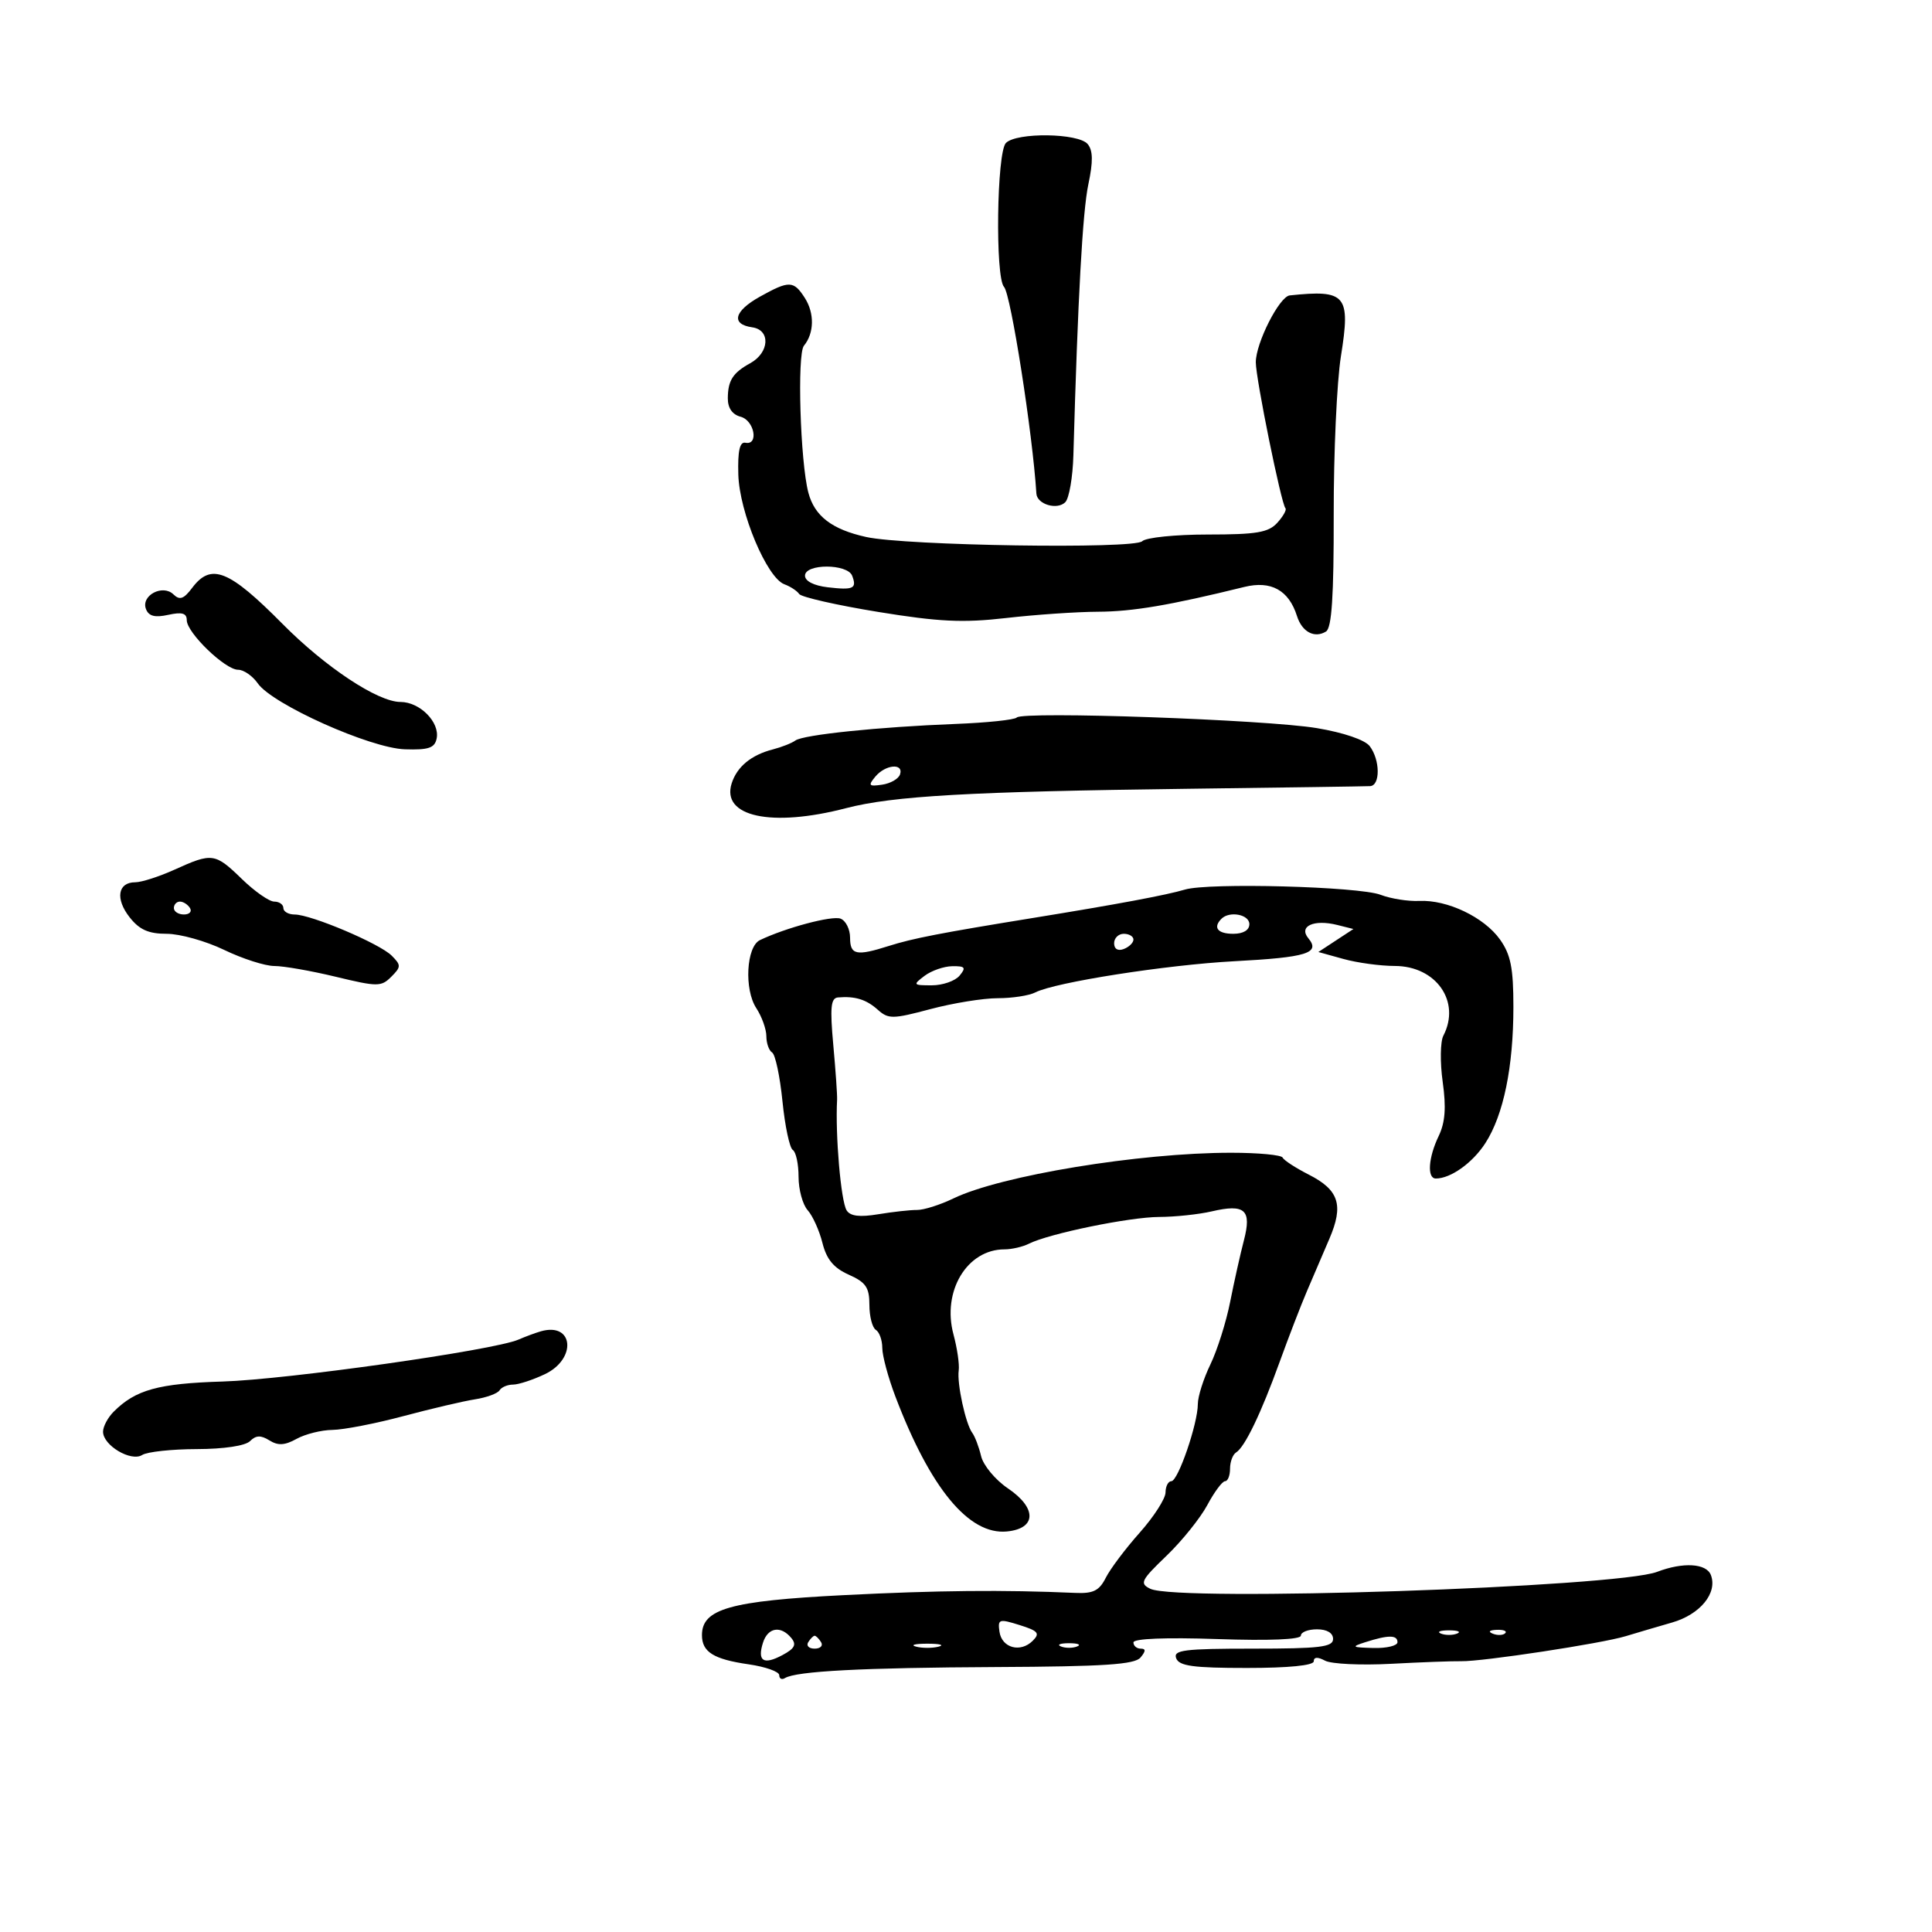 <svg xmlns="http://www.w3.org/2000/svg" width="300" height="300" viewBox="0 0 300 300" version="1.1">
	<path d="M 156.200 22.200 C 154.772 23.628, 154.516 43.092, 155.906 44.550 C 156.959 45.655, 160.348 67.305, 160.929 76.643 C 161.033 78.314, 164.156 79.244, 165.417 77.980 C 166.013 77.383, 166.579 74.105, 166.675 70.697 C 167.363 46.281, 168.107 32.824, 168.998 28.623 C 169.750 25.081, 169.722 23.369, 168.894 22.373 C 167.469 20.655, 157.876 20.524, 156.200 22.200 M 118 46.066 C 113.974 48.310, 113.464 50.353, 116.809 50.827 C 119.679 51.234, 119.484 54.754, 116.500 56.398 C 113.792 57.890, 113.033 59.076, 113.015 61.844 C 113.005 63.354, 113.711 64.373, 115 64.710 C 117.136 65.269, 117.861 69.172, 115.750 68.750 C 114.864 68.573, 114.542 70.010, 114.646 73.683 C 114.810 79.551, 119.083 89.727, 121.804 90.729 C 122.737 91.073, 123.768 91.750, 124.095 92.234 C 124.421 92.719, 129.930 93.970, 136.335 95.015 C 145.811 96.560, 149.521 96.737, 156.241 95.965 C 160.783 95.443, 167.200 95.004, 170.500 94.990 C 175.872 94.968, 181.652 93.988, 193.225 91.139 C 197.369 90.119, 200.128 91.645, 201.395 95.658 C 202.175 98.127, 204.119 99.162, 205.905 98.059 C 206.796 97.508, 207.120 92.570, 207.098 79.901 C 207.082 70.331, 207.585 59.270, 208.217 55.323 C 209.741 45.797, 209.031 44.952, 200.270 45.871 C 198.664 46.039, 195 53.259, 195 56.255 C 195 58.793, 198.949 78.235, 199.603 78.919 C 199.824 79.149, 199.259 80.162, 198.347 81.169 C 196.971 82.689, 195.139 83, 187.545 83 C 182.515 83, 177.931 83.469, 177.357 84.043 C 176.114 85.286, 140.636 84.740, 134.499 83.384 C 129.180 82.209, 126.482 80.140, 125.523 76.500 C 124.262 71.718, 123.756 55.001, 124.832 53.687 C 126.441 51.724, 126.496 48.636, 124.964 46.250 C 123.232 43.553, 122.540 43.535, 118 46.066 M 125 89.391 C 125 90.238, 126.380 90.942, 128.531 91.193 C 132.524 91.660, 133.088 91.393, 132.324 89.402 C 131.599 87.512, 125 87.502, 125 89.391 M 29.837 91.287 C 28.533 93.021, 27.905 93.240, 26.933 92.297 C 25.255 90.668, 21.860 92.473, 22.664 94.567 C 23.091 95.681, 24.044 95.930, 26.127 95.472 C 28.268 95.002, 29 95.213, 29 96.302 C 29 98.245, 34.957 104, 36.969 104 C 37.843 104, 39.220 104.952, 40.029 106.115 C 42.293 109.369, 57.480 116.176, 62.869 116.351 C 66.551 116.471, 67.502 116.148, 67.803 114.676 C 68.319 112.149, 65.201 109, 62.183 109 C 58.680 109, 50.534 103.609, 43.875 96.884 C 35.536 88.464, 32.784 87.367, 29.837 91.287 M 157.882 111.415 C 157.542 111.775, 153.267 112.224, 148.382 112.413 C 136.443 112.876, 124.725 114.089, 123.500 114.989 C 122.950 115.394, 121.375 116.015, 120 116.369 C 116.641 117.236, 114.433 119.061, 113.612 121.648 C 111.972 126.815, 119.788 128.508, 131.360 125.494 C 138.674 123.589, 150.618 122.912, 184.500 122.481 C 199.350 122.292, 212.063 122.107, 212.750 122.069 C 214.352 121.981, 214.313 117.995, 212.690 115.863 C 211.948 114.887, 208.627 113.755, 204.472 113.060 C 196.593 111.743, 158.831 110.410, 157.882 111.415 M 135.920 120.596 C 134.764 121.990, 134.897 122.148, 136.970 121.846 C 138.275 121.656, 139.529 120.938, 139.755 120.250 C 140.348 118.451, 137.486 118.709, 135.920 120.596 M 27.141 135.022 C 24.743 136.110, 21.979 137, 20.998 137 C 18.287 137, 17.875 139.572, 20.128 142.436 C 21.651 144.372, 23.062 145, 25.885 145 C 27.943 145, 31.958 146.125, 34.808 147.500 C 37.658 148.875, 41.166 150, 42.602 150 C 44.039 150, 48.334 150.753, 52.148 151.674 C 58.631 153.238, 59.190 153.238, 60.755 151.674 C 62.294 150.135, 62.299 149.870, 60.818 148.389 C 58.944 146.515, 48.315 142.011, 45.750 142.005 C 44.788 142.002, 44 141.550, 44 141 C 44 140.450, 43.364 140, 42.586 140 C 41.808 140, 39.550 138.425, 37.568 136.500 C 33.393 132.445, 32.956 132.383, 27.141 135.022 M 184 138.132 C 181.146 138.985, 173.498 140.415, 160.500 142.525 C 146.049 144.870, 141.718 145.711, 138.007 146.890 C 132.960 148.493, 132 148.288, 132 145.607 C 132 144.291, 131.335 142.959, 130.522 142.647 C 129.204 142.141, 122.005 144.059, 118 145.982 C 115.885 146.998, 115.530 153.634, 117.435 156.541 C 118.296 157.855, 119 159.819, 119 160.906 C 119 161.993, 119.404 163.132, 119.898 163.437 C 120.392 163.742, 121.113 167.146, 121.500 171 C 121.887 174.854, 122.608 178.258, 123.102 178.563 C 123.596 178.868, 124 180.744, 124 182.730 C 124 184.717, 124.637 187.053, 125.415 187.921 C 126.193 188.790, 127.225 191.075, 127.708 193 C 128.350 195.556, 129.451 196.886, 131.793 197.930 C 134.454 199.117, 135 199.916, 135 202.621 C 135 204.415, 135.450 206.160, 136 206.500 C 136.550 206.840, 137 208.104, 137.001 209.309 C 137.001 210.514, 137.916 213.908, 139.035 216.851 C 144.458 231.119, 150.455 238.378, 156.349 237.806 C 160.962 237.358, 161.037 234.172, 156.505 231.110 C 154.559 229.796, 152.688 227.546, 152.346 226.110 C 152.004 224.675, 151.388 223.050, 150.978 222.500 C 149.942 221.113, 148.581 214.856, 148.869 212.805 C 149 211.873, 148.633 209.352, 148.054 207.202 C 146.251 200.505, 150.156 194, 155.978 194 C 157.105 194, 158.809 193.606, 159.764 193.125 C 162.881 191.554, 175.395 188.984, 180 188.968 C 182.475 188.959, 186.142 188.571, 188.148 188.104 C 193.329 186.900, 194.390 187.855, 193.151 192.610 C 192.593 194.749, 191.631 199.054, 191.013 202.177 C 190.395 205.299, 189.014 209.665, 187.945 211.878 C 186.875 214.092, 186 216.853, 186 218.014 C 186 221.057, 182.930 230, 181.885 230 C 181.398 230, 180.993 230.787, 180.984 231.750 C 180.976 232.713, 179.166 235.525, 176.964 238 C 174.761 240.475, 172.393 243.625, 171.702 245 C 170.695 247.005, 169.758 247.470, 166.973 247.346 C 155.776 246.851, 145.637 246.950, 130.926 247.697 C 113.378 248.589, 109 249.828, 109 253.901 C 109 256.523, 110.795 257.646, 116.250 258.435 C 118.862 258.813, 121 259.572, 121 260.120 C 121 260.669, 121.396 260.874, 121.879 260.575 C 123.628 259.494, 133.904 258.957, 154.728 258.858 C 171.456 258.779, 176.198 258.466, 177.100 257.379 C 177.936 256.373, 177.942 256, 177.122 256 C 176.505 256, 176 255.565, 176 255.034 C 176 254.440, 181.002 254.239, 189 254.512 C 197.102 254.788, 202 254.587, 202 253.977 C 202 253.440, 203.125 253, 204.500 253 C 206.056 253, 207 253.567, 207 254.500 C 207 255.753, 204.948 256, 194.531 256 C 183.859 256, 182.146 256.216, 182.638 257.500 C 183.099 258.700, 185.291 259, 193.607 259 C 200.104 259, 204 258.612, 204 257.965 C 204 257.288, 204.607 257.254, 205.755 257.869 C 206.721 258.386, 211.333 258.605, 216.005 258.356 C 220.677 258.106, 225.576 257.925, 226.891 257.952 C 230.186 258.020, 248.674 255.207, 252.431 254.067 C 254.119 253.555, 257.367 252.598, 259.649 251.941 C 264.011 250.685, 266.732 247.350, 265.664 244.567 C 264.966 242.749, 261.346 242.535, 257.315 244.076 C 251.028 246.479, 182.838 248.760, 178.624 246.708 C 176.925 245.881, 177.160 245.400, 181.124 241.592 C 183.531 239.281, 186.390 235.727, 187.477 233.695 C 188.565 231.663, 189.802 230, 190.227 230 C 190.652 230, 191 229.127, 191 228.059 C 191 226.991, 191.422 225.858, 191.937 225.539 C 193.298 224.698, 195.804 219.492, 198.695 211.500 C 200.088 207.650, 201.996 202.700, 202.937 200.500 C 203.877 198.300, 205.447 194.637, 206.425 192.360 C 208.674 187.127, 207.922 184.782, 203.229 182.396 C 201.178 181.353, 199.350 180.162, 199.167 179.750 C 198.983 179.338, 195.383 178.999, 191.167 178.999 C 176.946 178.996, 155.395 182.541, 148.048 186.091 C 145.990 187.085, 143.450 187.891, 142.403 187.882 C 141.356 187.873, 138.646 188.173, 136.380 188.547 C 133.476 189.027, 132.024 188.847, 131.461 187.938 C 130.570 186.496, 129.688 176.230, 129.984 170.750 C 130.021 170.063, 129.755 166.238, 129.392 162.250 C 128.863 156.450, 129.008 154.976, 130.116 154.882 C 132.770 154.654, 134.512 155.191, 136.296 156.787 C 137.947 158.263, 138.609 158.256, 144.460 156.697 C 147.963 155.764, 152.673 155, 154.928 155 C 157.182 155, 159.809 154.596, 160.764 154.102 C 163.796 152.535, 181.130 149.819, 191.666 149.260 C 202.934 148.663, 205.074 147.999, 203.160 145.693 C 201.605 143.819, 204.013 142.714, 207.658 143.629 L 210.158 144.256 207.436 146.042 L 204.715 147.827 208.607 148.908 C 210.748 149.502, 214.334 149.991, 216.576 149.994 C 223.013 150.003, 226.869 155.530, 224.126 160.816 C 223.645 161.742, 223.598 164.975, 224.022 168 C 224.581 171.993, 224.409 174.295, 223.396 176.404 C 221.786 179.753, 221.568 183, 222.953 183 C 225.271 183, 228.670 180.571, 230.650 177.499 C 233.468 173.125, 235 165.682, 235 156.355 C 235 150.311, 234.585 148.226, 232.917 145.883 C 230.447 142.415, 224.737 139.690, 220.375 139.897 C 218.657 139.979, 215.957 139.550, 214.375 138.943 C 211.024 137.658, 187.671 137.034, 184 138.132 M 27 141 C 27 141.550, 27.702 142, 28.559 142 C 29.416 142, 29.840 141.550, 29.500 141 C 29.160 140.450, 28.459 140, 27.941 140 C 27.423 140, 27 140.450, 27 141 M 189.667 142.667 C 188.307 144.026, 189.072 145, 191.500 145 C 193.056 145, 194 144.433, 194 143.500 C 194 142, 190.925 141.409, 189.667 142.667 M 173 146.469 C 173 147.363, 173.586 147.712, 174.500 147.362 C 175.325 147.045, 176 146.384, 176 145.893 C 176 145.402, 175.325 145, 174.500 145 C 173.675 145, 173 145.661, 173 146.469 M 143.559 151.532 C 141.716 152.925, 141.774 153, 144.686 153 C 146.374 153, 148.315 152.325, 149 151.500 C 150.048 150.238, 149.869 150.005, 147.872 150.032 C 146.568 150.049, 144.626 150.724, 143.559 151.532 M 84 206.720 C 83.175 206.955, 81.600 207.537, 80.500 208.015 C 76.691 209.669, 44.564 214.220, 34.554 214.523 C 24.574 214.826, 21.057 215.800, 17.650 219.207 C 16.743 220.115, 16 221.513, 16 222.314 C 16 224.443, 20.347 227.026, 22.082 225.928 C 22.862 225.435, 26.673 225.024, 30.550 225.015 C 34.760 225.006, 38.093 224.507, 38.825 223.775 C 39.740 222.860, 40.501 222.832, 41.832 223.663 C 43.175 224.502, 44.218 224.443, 46.057 223.424 C 47.401 222.680, 49.906 222.055, 51.623 222.035 C 53.341 222.016, 58.291 221.054, 62.623 219.898 C 66.956 218.742, 71.967 217.567, 73.759 217.287 C 75.552 217.008, 77.266 216.379, 77.568 215.890 C 77.871 215.400, 78.811 215, 79.658 215 C 80.505 215, 82.728 214.274, 84.599 213.386 C 89.595 211.015, 89.080 205.278, 84 206.720 M 155.198 253.373 C 155.560 255.897, 158.458 256.684, 160.366 254.776 C 161.526 253.617, 161.211 253.243, 158.316 252.336 C 155.132 251.340, 154.917 251.411, 155.198 253.373 M 118.476 255.075 C 117.566 257.942, 118.556 258.576, 121.489 257.006 C 123.408 255.979, 123.722 255.370, 122.865 254.338 C 121.233 252.371, 119.228 252.708, 118.476 255.075 M 223.750 253.662 C 224.438 253.940, 225.563 253.940, 226.250 253.662 C 226.938 253.385, 226.375 253.158, 225 253.158 C 223.625 253.158, 223.063 253.385, 223.750 253.662 M 231.813 253.683 C 232.534 253.972, 233.397 253.936, 233.729 253.604 C 234.061 253.272, 233.471 253.036, 232.417 253.079 C 231.252 253.127, 231.015 253.364, 231.813 253.683 M 125.500 255 C 125.160 255.550, 125.610 256, 126.500 256 C 127.390 256, 127.840 255.550, 127.500 255 C 127.160 254.450, 126.710 254, 126.500 254 C 126.290 254, 125.840 254.450, 125.500 255 M 212 255 C 209.769 255.715, 209.903 255.811, 213.250 255.900 C 215.313 255.955, 217 255.550, 217 255 C 217 253.855, 215.575 253.855, 212 255 M 142.250 255.689 C 143.213 255.941, 144.787 255.941, 145.750 255.689 C 146.713 255.438, 145.925 255.232, 144 255.232 C 142.075 255.232, 141.287 255.438, 142.250 255.689 M 164.750 255.662 C 165.438 255.940, 166.563 255.940, 167.250 255.662 C 167.938 255.385, 167.375 255.158, 166 255.158 C 164.625 255.158, 164.063 255.385, 164.750 255.662" stroke="none" fill="black" fill-rule="evenodd"/>
</svg>